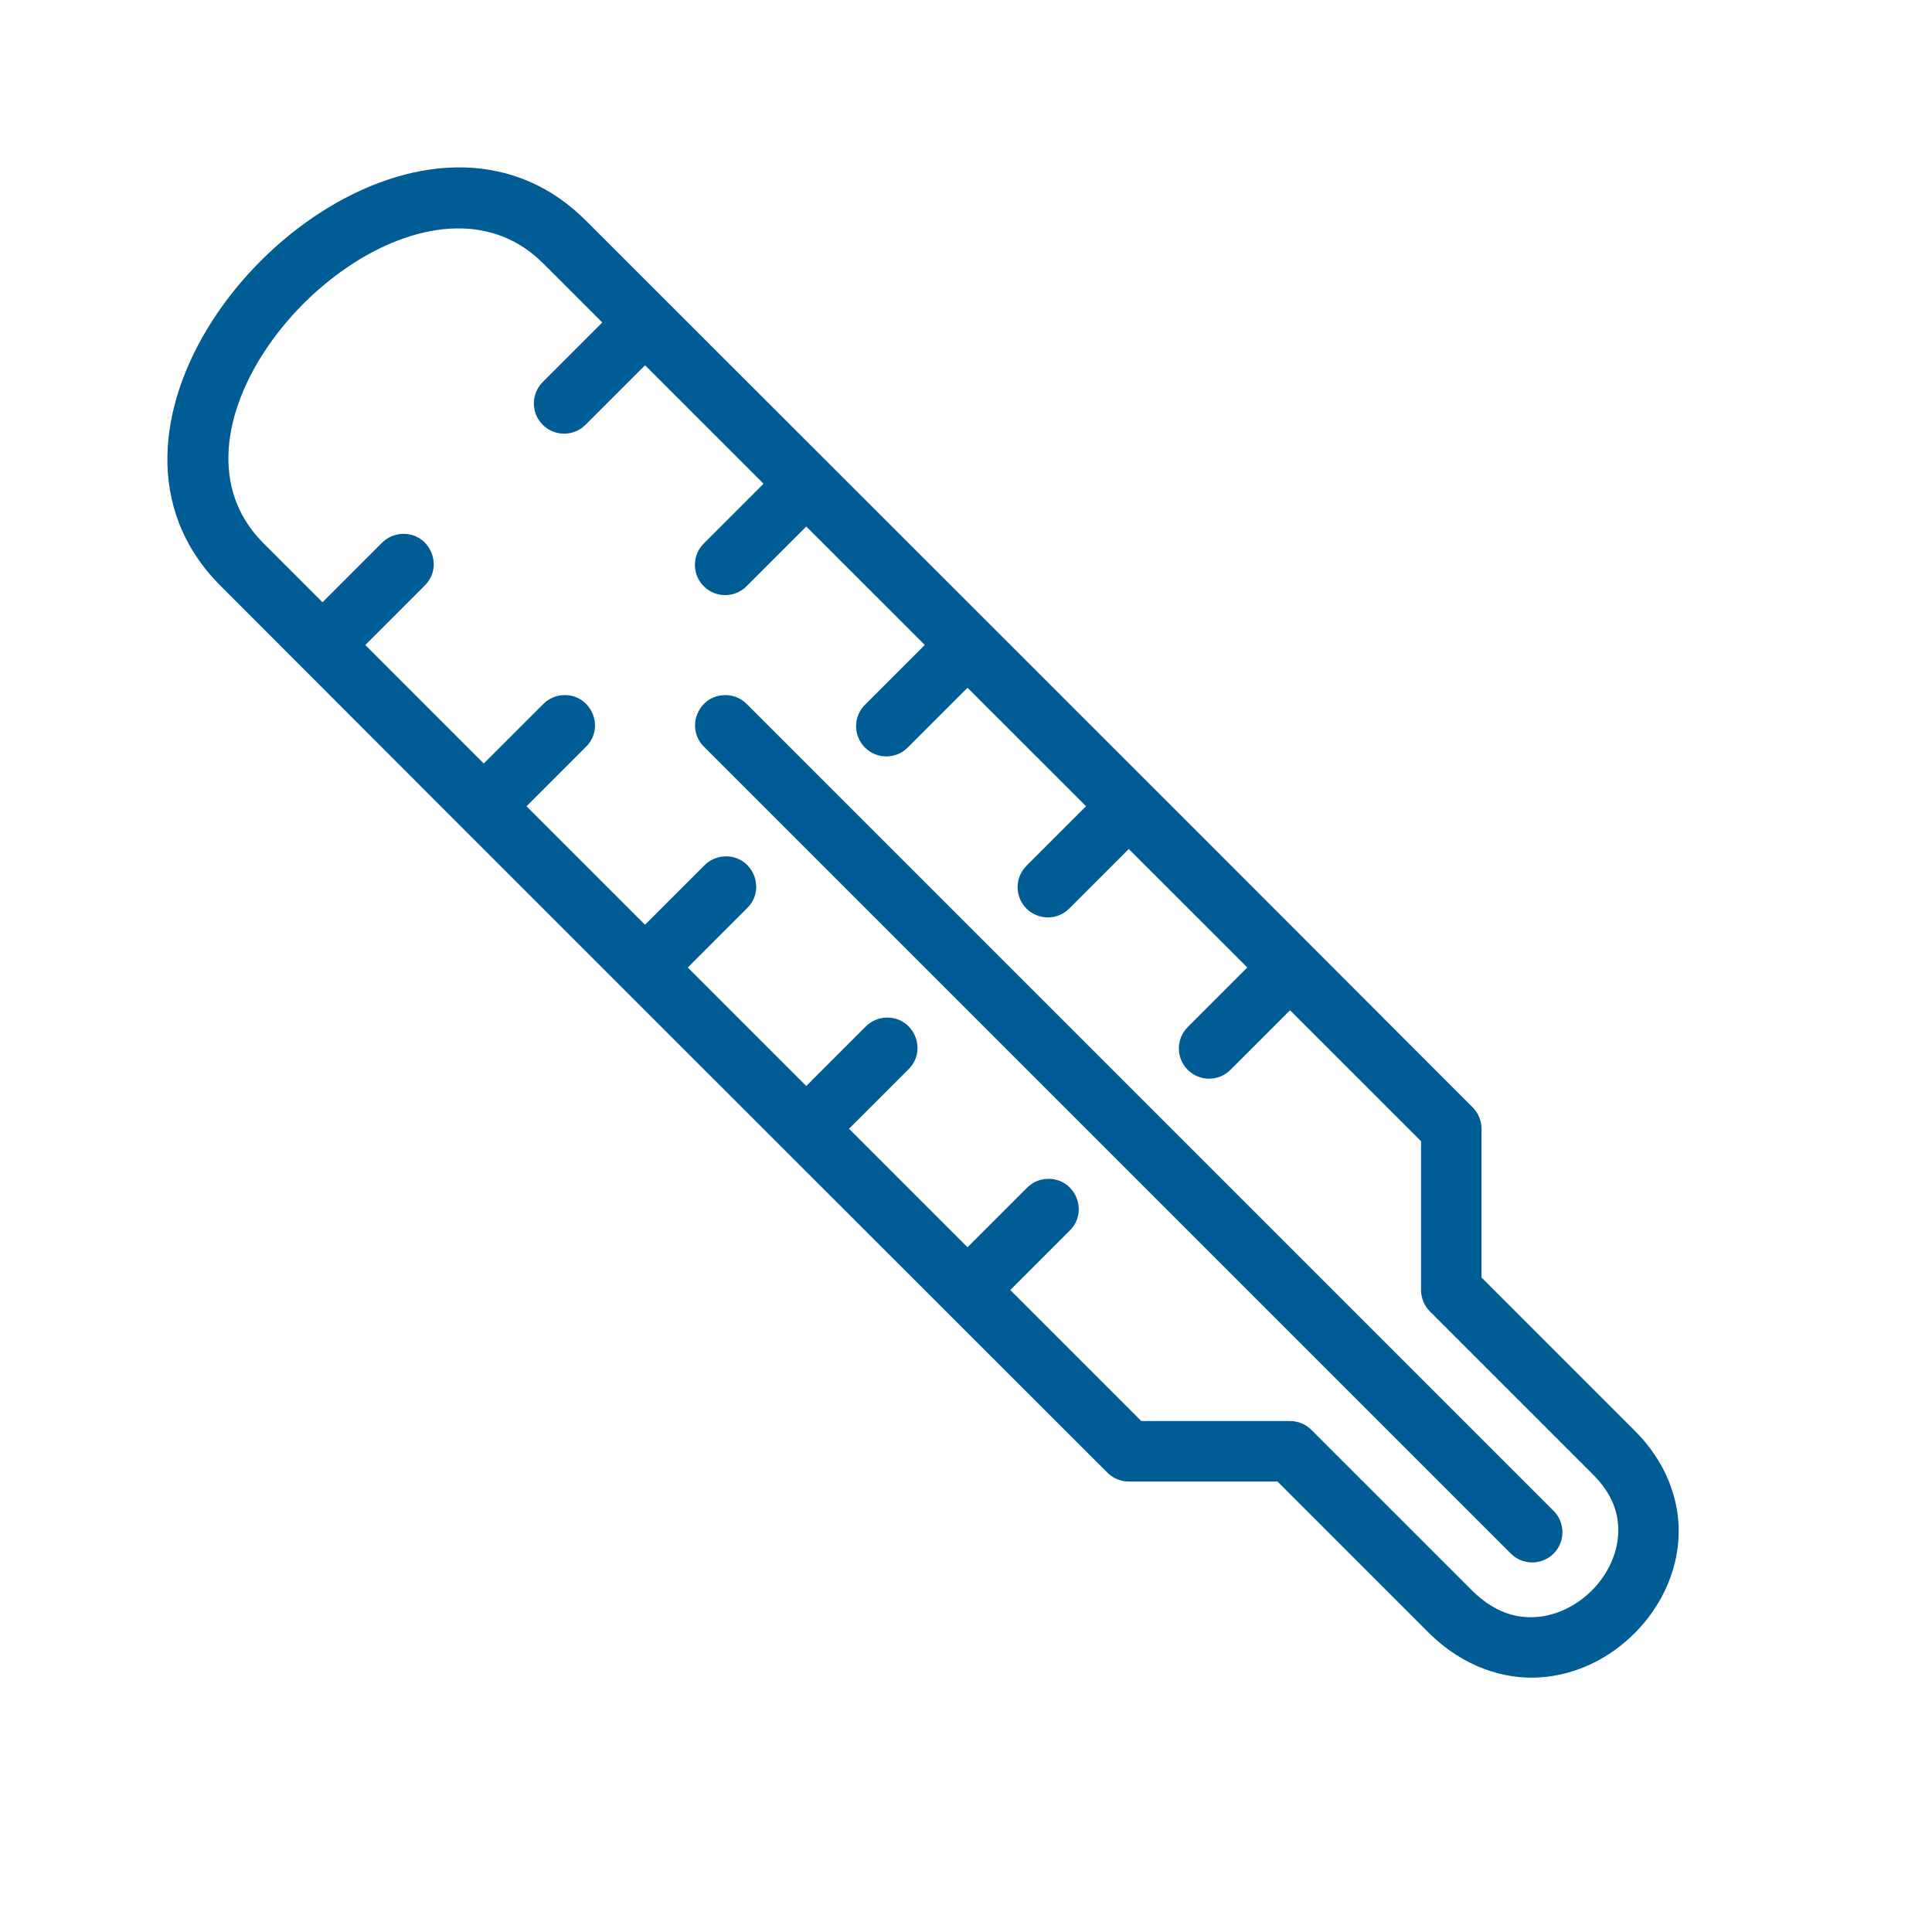 <?xml version="1.0" encoding="UTF-8" standalone="no"?>
<!-- Created with Inkscape (http://www.inkscape.org/) -->

<svg
   xmlns:dc="http://purl.org/dc/elements/1.1/"
   xmlns:cc="http://creativecommons.org/ns#"
   xmlns:rdf="http://www.w3.org/1999/02/22-rdf-syntax-ns#"
   xmlns:svg="http://www.w3.org/2000/svg"
   xmlns="http://www.w3.org/2000/svg"
   xmlns:sodipodi="http://sodipodi.sourceforge.net/DTD/sodipodi-0.dtd"
   xmlns:inkscape="http://www.inkscape.org/namespaces/inkscape"
   width="768"
   height="768"
   viewBox="0 0 203.2 203.2"
   version="1.1"
   id="svg8"
   inkscape:version="0.92.3 (2405546, 2018-03-11)"
   sodipodi:docname="thermometer.svg"
   inkscape:export-filename="D:\Studium\Master INF\S3\GdMed\Iconset\showcase4.png"
   inkscape:export-xdpi="99.999016"
   inkscape:export-ydpi="99.999016">
  <sodipodi:namedview
     id="base"
     pagecolor="#ffffff"
     bordercolor="#666666"
     borderopacity="1.0"
     inkscape:pageopacity="1"
     inkscape:pageshadow="2"
     inkscape:zoom="1.1390425"
     inkscape:cx="303.54038"
     inkscape:cy="304.89173"
     inkscape:document-units="px"
     inkscape:current-layer="layer2"
     showgrid="true"
     inkscape:window-width="1920"
     inkscape:window-height="1017"
     inkscape:window-x="-8"
     inkscape:window-y="-8"
     inkscape:window-maximized="1"
     units="px"
     width="4096px"
     inkscape:snap-grids="true"
     inkscape:snap-intersection-paths="false"
     inkscape:snap-smooth-nodes="true"
     inkscape:object-paths="false"
     showguides="false"
     inkscape:guide-bbox="true"
     inkscape:snap-bbox="true"
     inkscape:snap-bbox-midpoints="true"
     inkscape:snap-nodes="true"
     inkscape:bbox-nodes="true"
     inkscape:lockguides="true">
    <inkscape:grid
       empspacing="4"
       spacingy="8.467"
       spacingx="8.467"
       id="grid815"
       type="xygrid" />
    <sodipodi:guide
       inkscape:locked="true"
       id="guide4657"
       orientation="0,1"
       position="33.867,237.067" />
    <sodipodi:guide
       inkscape:locked="true"
       id="guide4659"
       orientation="0,1"
       position="237.067,33.867" />
  </sodipodi:namedview>
  <defs
     id="defs2">
    <pattern
       id="pattern4841"
       patternTransform="matrix(0.265,0,0,0.265,-3.387,22.68)"
       height="1049.6"
       width="1049.6"
       patternUnits="userSpaceOnUse">
      <rect
         style="fill:none;fill-opacity:1;fill-rule:nonzero;stroke:#19aeff;stroke-width:25.6;stroke-linecap:square;stroke-linejoin:miter;stroke-miterlimit:4;stroke-dasharray:none;stroke-dashoffset:0;stroke-opacity:1"
         id="rect4520"
         width="1024"
         height="1024"
         x="12.8"
         y="12.8"
         ry="51.2" />
    </pattern>
  </defs>
  <g
     style="display:inline"
     transform="translate(0,-93.8)"
     id="layer1"
     inkscape:groupmode="layer"
     inkscape:label="border" />
  <g
     style="display:inline"
     transform="translate(0,-67.733)"
     inkscape:label="icons"
     id="layer2"
     inkscape:groupmode="layer">
    <g
       style="font-style:normal;font-variant:normal;font-weight:normal;font-stretch:normal;font-size:50.8px;line-height:1.25;font-family:Arial;-inkscape-font-specification:Arial;letter-spacing:0px;word-spacing:0px;fill:#000000;fill-opacity:1;stroke:none;stroke-width:0.265"
       id="text6302" />
    <path
       style="color:#000000;font-style:normal;font-variant:normal;font-weight:normal;font-stretch:normal;font-size:medium;line-height:normal;font-family:sans-serif;font-variant-ligatures:normal;font-variant-position:normal;font-variant-caps:normal;font-variant-numeric:normal;font-variant-alternates:normal;font-feature-settings:normal;text-indent:0;text-align:start;text-decoration:none;text-decoration-line:none;text-decoration-style:solid;text-decoration-color:#000000;letter-spacing:normal;word-spacing:normal;text-transform:none;writing-mode:lr-tb;direction:ltr;text-orientation:mixed;dominant-baseline:auto;baseline-shift:baseline;text-anchor:start;white-space:normal;shape-padding:0;clip-rule:nonzero;display:inline;overflow:visible;visibility:visible;opacity:1;isolation:auto;mix-blend-mode:normal;color-interpolation:sRGB;color-interpolation-filters:linearRGB;solid-color:#000000;solid-opacity:1;vector-effect:none;fill:#005c94;fill-opacity:1;fill-rule:nonzero;stroke:none;stroke-width:24;stroke-linecap:round;stroke-linejoin:round;stroke-miterlimit:4;stroke-dasharray:none;stroke-dashoffset:0;stroke-opacity:1;color-rendering:auto;image-rendering:auto;shape-rendering:auto;text-rendering:auto;enable-background:accumulate"
       d="M 181.201,66.438 C 107.952,67.45 27.279,172.25 87.516,232.486 228.785,374.012 311.239,456.209 439.514,584.484 c 2.251,2.251 5.305,3.516 8.488,3.516 h 59.025 l 60.488,60.486 c 0.039,0.037 0.078,0.074 0.117,0.111 13.026,12.677 28.89,18.109 43.568,17.146 14.678,-0.962 27.916,-7.796 37.75,-17.73 9.834,-9.934 16.494,-23.2 17.252,-37.795 0.758,-14.595 -4.939,-30.258 -17.826,-42.814 L 588,507.027 v -59.025 c 0.001,-3.184 -1.263,-6.238 -3.514,-8.49 C 444.685,299.435 352.264,207.289 232.488,87.514 218.367,73.392 201.791,67.013 184.684,66.469 c -1.158,-0.037 -2.32,-0.047 -3.482,-0.031 z m -0.01,24.215 c 12.517,-0.169 24.447,3.953 34.326,13.832 L 239.033,128 215.518,151.516 c -4.795,4.667 -4.847,12.355 -0.116,17.086 4.732,4.732 12.419,4.68 17.086,-0.116 l 23.516,-23.516 47.027,47.027 -23.514,23.518 c -4.872,4.652 -4.963,12.401 -0.2,17.165 4.762,4.764 12.512,4.676 17.165,-0.194 L 320,208.969 l 47.031,47.029 -23.52,23.52 c -4.89,4.65 -4.986,12.415 -0.214,17.185 4.772,4.77 12.538,4.67 17.185,-0.222 L 384,272.967 l 47.029,47.029 -23.516,23.516 c -4.795,4.667 -4.848,12.355 -0.116,17.087 4.732,4.732 12.419,4.68 17.087,-0.116 L 448,336.967 l 47.029,47.029 -23.516,23.516 c -4.795,4.667 -4.848,12.355 -0.116,17.087 4.732,4.732 12.419,4.68 17.087,-0.116 L 512,400.967 l 52.002,52.002 v 59.033 c 6.1e-4,3.181 1.264,6.232 3.514,8.482 l 64,64 c 0.037,0.037 0.074,0.074 0.111,0.111 8.559,8.34 11.028,16.426 10.615,24.375 -0.413,7.949 -4.261,16.017 -10.342,22.16 -6.081,6.143 -14.163,10.129 -22.271,10.66 -8.109,0.532 -16.5,-1.868 -25.262,-10.395 l -63.883,-63.883 c -2.249,-2.249 -5.3,-3.513 -8.48,-3.514 H 452.971 l -52.002,-52.002 23.516,-23.514 c 7.853,-7.63 2.225,-20.928 -8.719,-20.604 -3.118,0.092 -6.078,1.395 -8.252,3.633 l -23.516,23.514 -47.029,-47.031 23.514,-23.514 c 7.848,-7.629 2.224,-20.922 -8.717,-20.602 -3.119,0.091 -6.079,1.394 -8.254,3.631 L 319.996,431.027 272.971,384 296.482,360.482 c 7.838,-7.63 2.216,-20.913 -8.719,-20.596 -3.115,0.092 -6.072,1.392 -8.246,3.625 L 256,367.029 208.969,320 232.488,296.48 c 7.841,-7.632 2.213,-20.918 -8.725,-20.596 -3.116,0.094 -6.074,1.397 -8.246,3.633 L 192,303.029 144.973,256.002 168.486,232.486 c 7.852,-7.632 2.22,-20.93 -8.725,-20.602 -3.116,0.093 -6.073,1.396 -8.246,3.631 l -23.514,23.516 -23.516,-23.516 C 61.679,172.708 126.95,91.384 181.191,90.652 Z M 287.875,275.879 c -10.764,0.012 -16.071,13.094 -8.357,20.602 l 319.998,320.006 c 4.667,4.795 12.355,4.847 17.086,0.116 4.732,-4.732 4.68,-12.419 -0.116,-17.086 L 296.482,279.518 c -2.26,-2.326 -5.365,-3.639 -8.607,-3.639 z"
       transform="matrix(0.265,0,0,0.265,0,67.733)"
       id="path1108"
       inkscape:connector-curvature="0"
       sodipodi:nodetypes="sccccccccscccccsscsccsccccsccccsccccsccccscccccccccccccccccccccccccccccccccccccccsccccsccc" />
    <g
       transform="translate(812.8,-720.333)"
       id="g2035-4"
       style="display:inline" />
  </g>
</svg>
